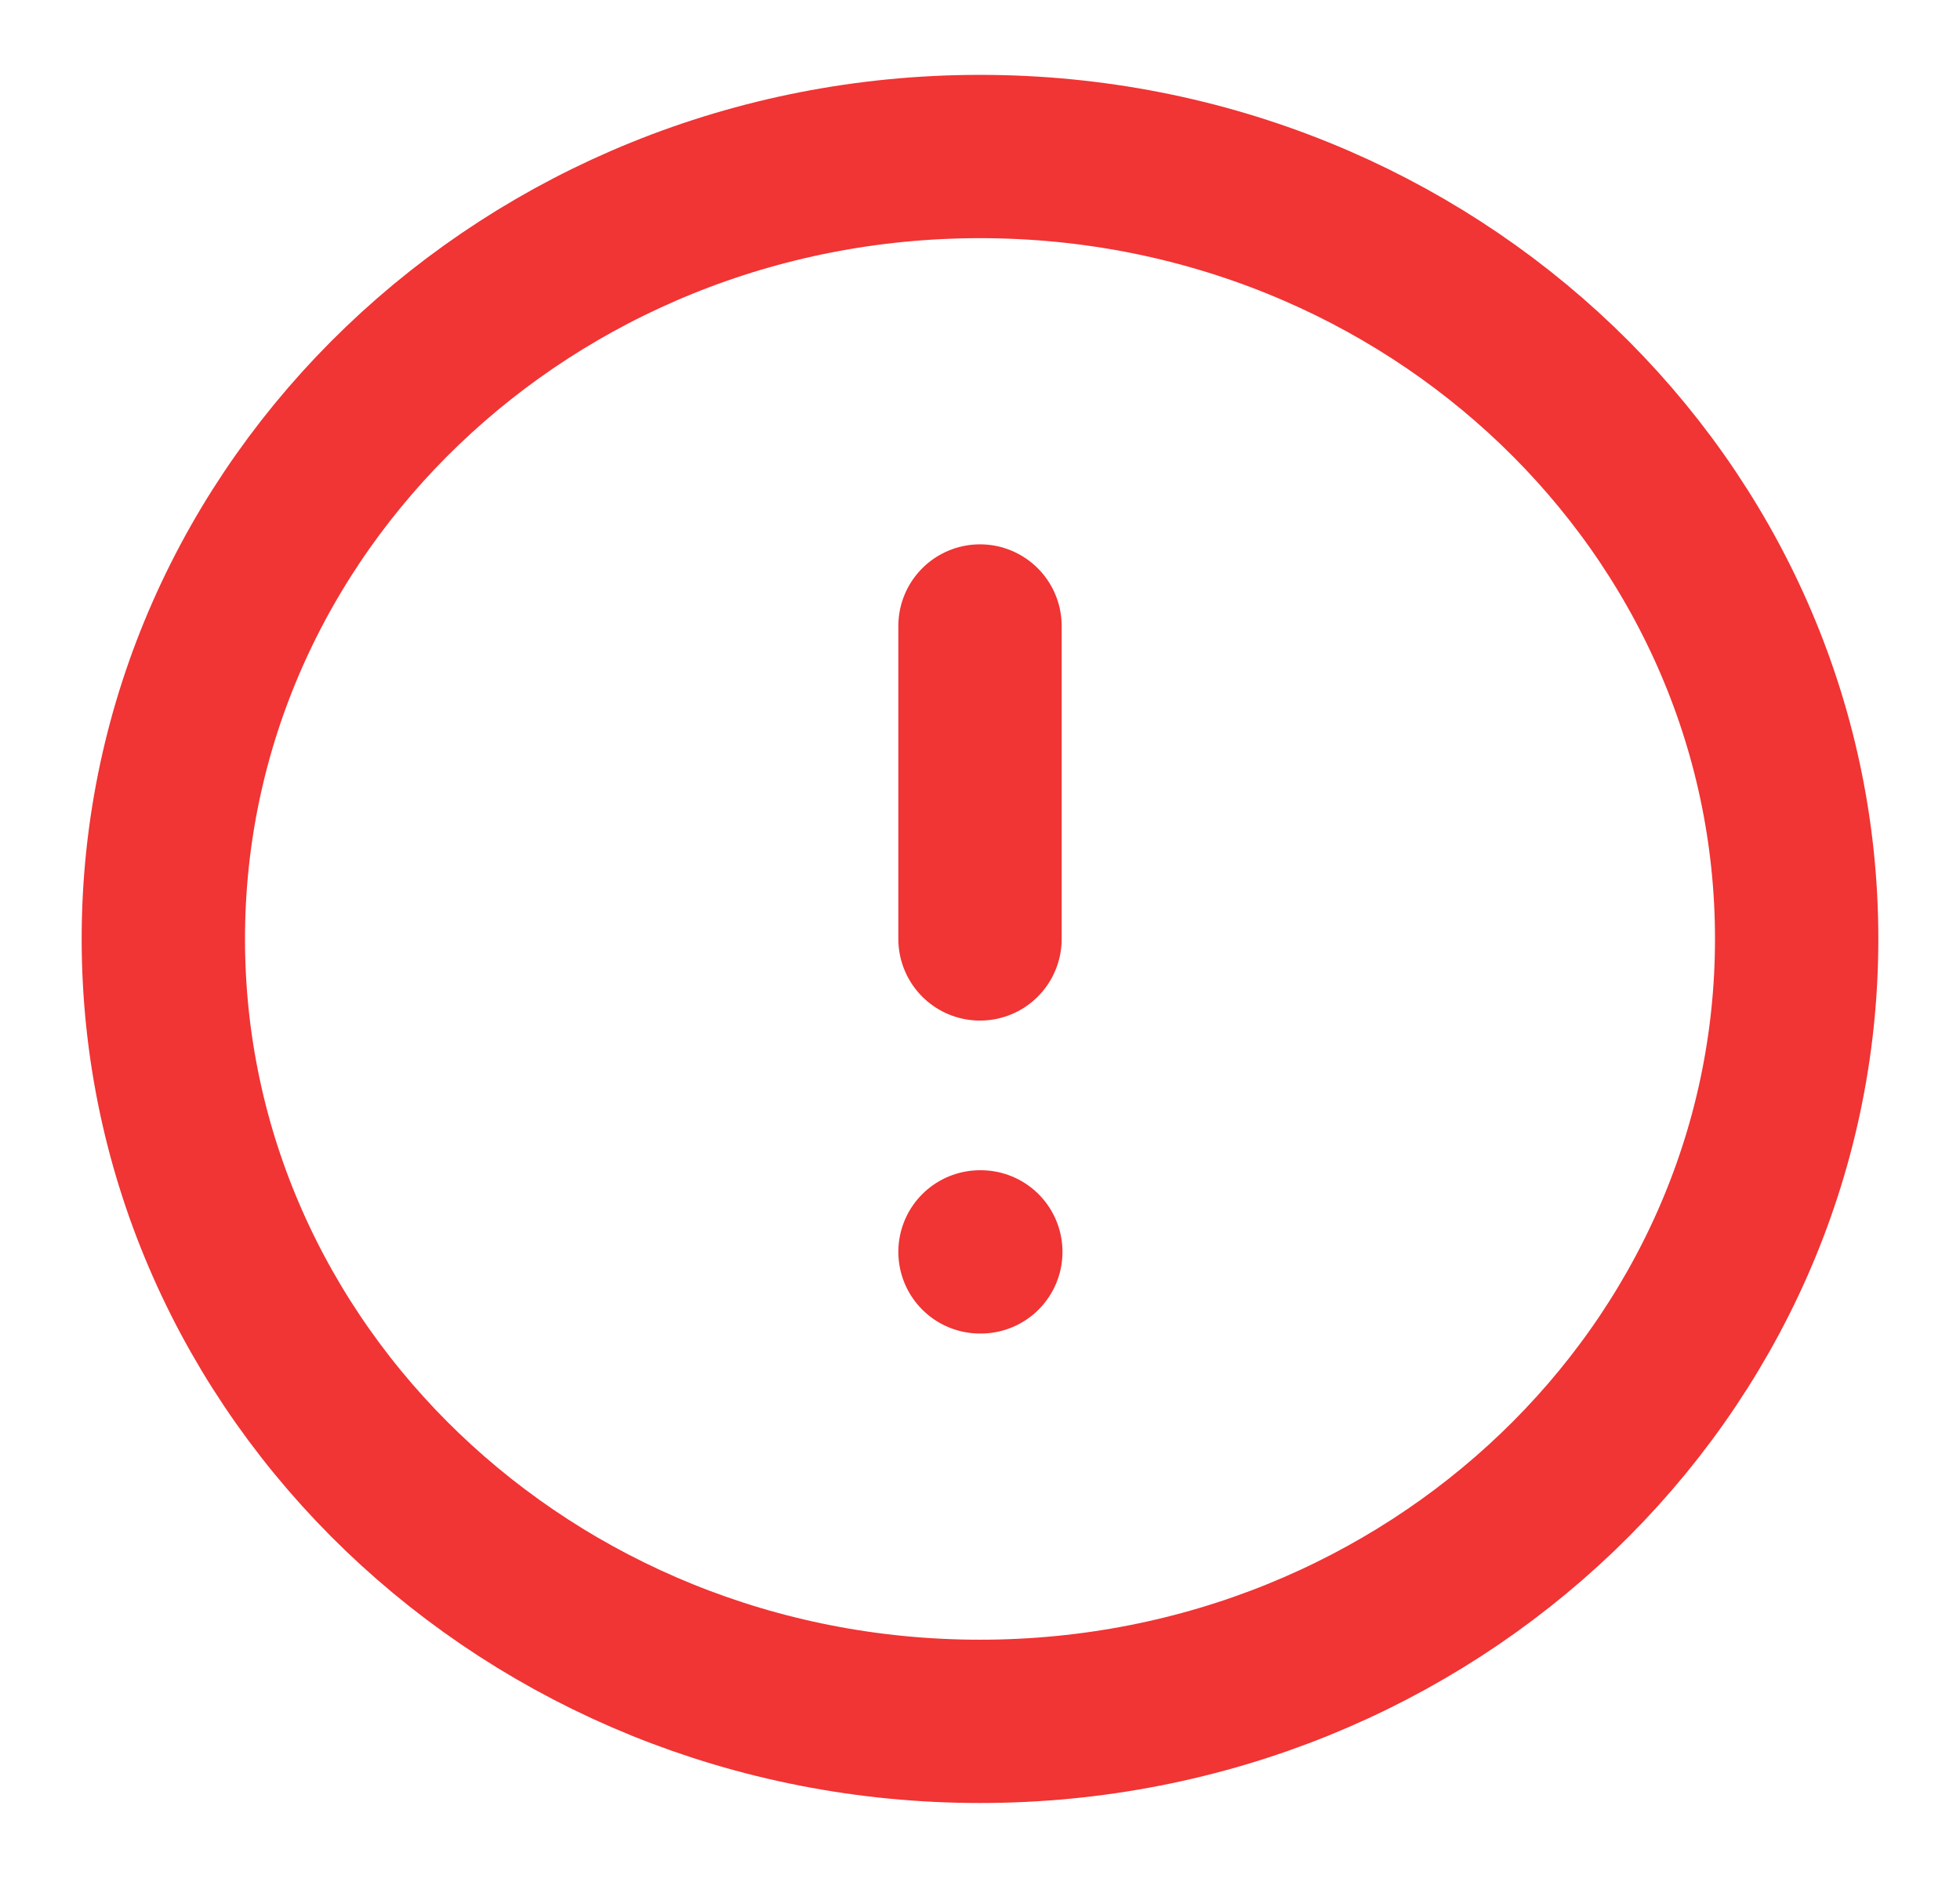 <svg width="24" height="23" viewBox="0 0 24 23" fill="none" xmlns="http://www.w3.org/2000/svg">
<g id="alert-circle">
<path id="Vector" d="M12 21.083C17.523 21.083 22 16.793 22 11.5C22 6.207 17.523 1.917 12 1.917C6.477 1.917 2 6.207 2 11.5C2 16.793 6.477 21.083 12 21.083Z" stroke="#F13434" stroke-width="2" stroke-linecap="round" stroke-linejoin="round"/>
<path id="Vector_2" d="M12 7.667V11.5" stroke="#F13434" stroke-width="2" stroke-linecap="round" stroke-linejoin="round"/>
<path id="Vector_3" d="M12 15.333H12.01" stroke="#F13434" stroke-width="2" stroke-linecap="round" stroke-linejoin="round"/>
</g>
</svg>
